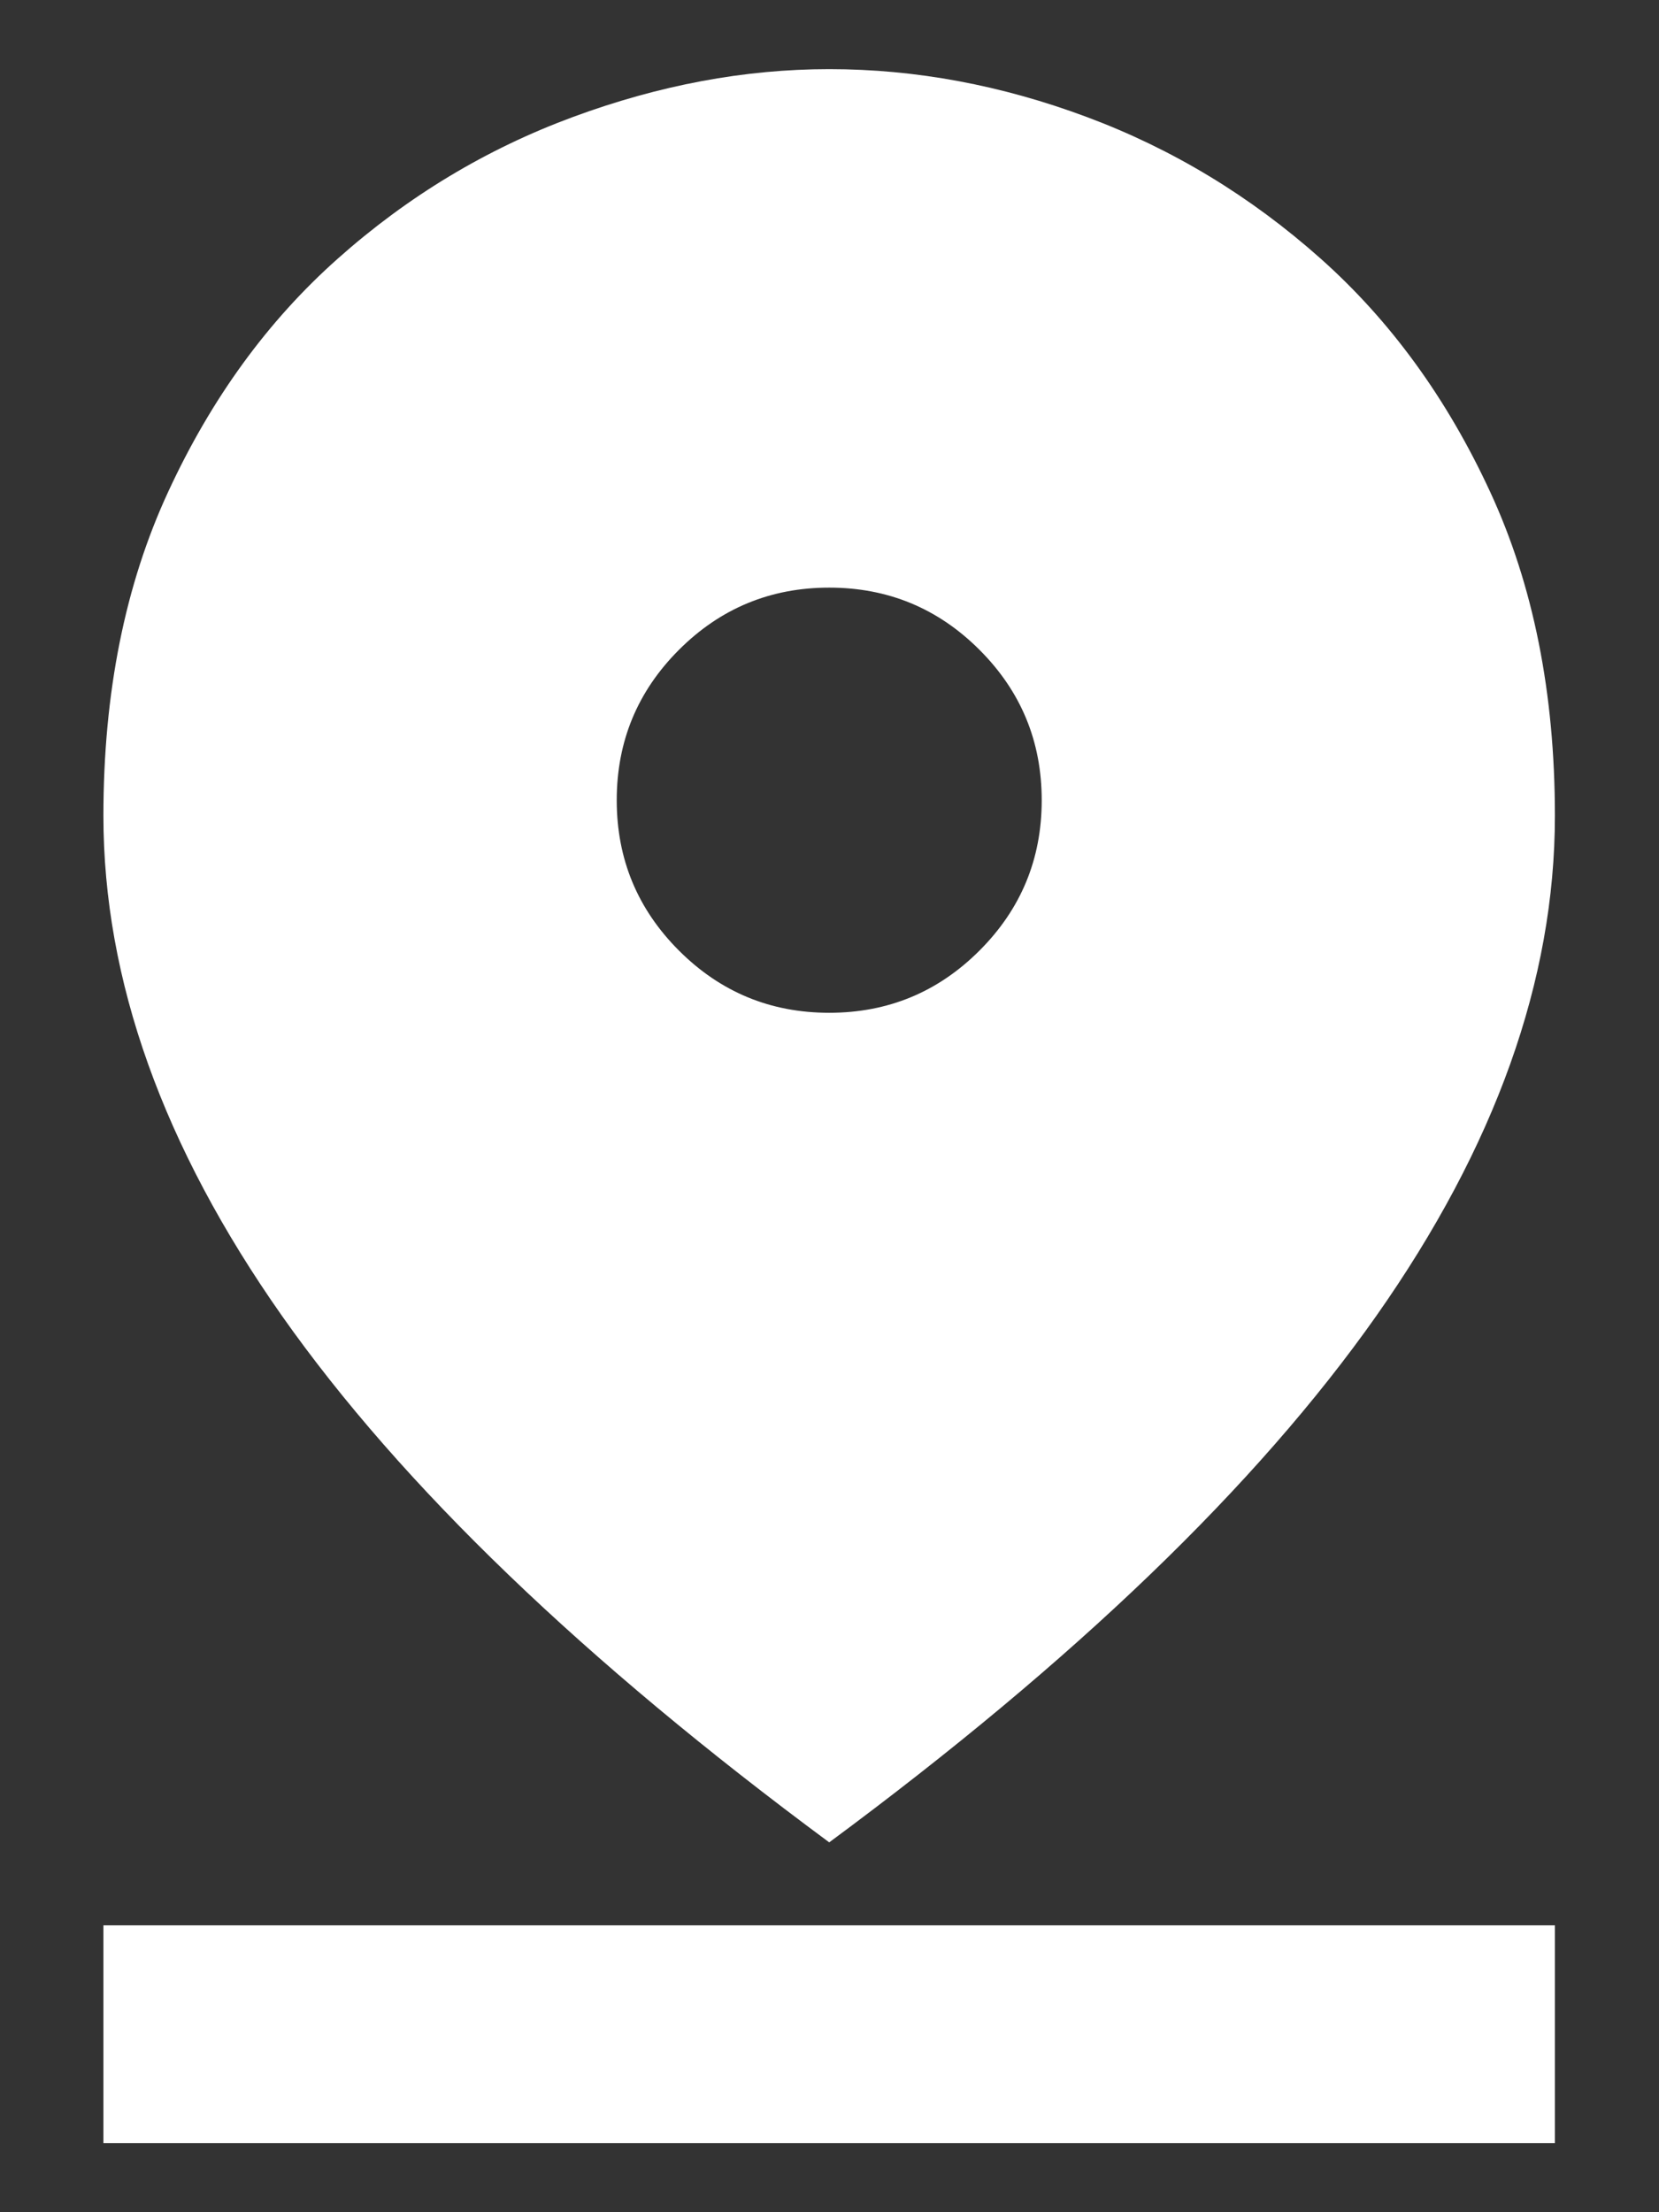 <svg width="12" height="16" viewBox="0 0 12 16" fill="none" xmlns="http://www.w3.org/2000/svg">
<rect x="0" y="0" width="12" height="16" fill="#333333" stroke="none"/>
<path d="M5.998 13.325C4.223 12.012 2.904 10.744 2.041 9.519C1.179 8.294 0.748 7.088 0.748 5.9C0.748 5.013 0.904 4.231 1.217 3.556C1.529 2.881 1.938 2.319 2.445 1.869C2.951 1.419 3.517 1.078 4.142 0.847C4.767 0.616 5.385 0.5 5.998 0.5C6.623 0.5 7.245 0.616 7.863 0.847C8.482 1.078 9.045 1.419 9.551 1.869C10.057 2.319 10.466 2.881 10.778 3.556C11.091 4.231 11.247 5.013 11.247 5.9C11.247 7.088 10.816 8.294 9.954 9.519C9.091 10.744 7.773 12.012 5.998 13.325ZM5.998 7.325C6.423 7.325 6.785 7.175 7.085 6.875C7.385 6.575 7.535 6.213 7.535 5.788C7.535 5.362 7.385 5 7.085 4.7C6.785 4.4 6.423 4.25 5.998 4.25C5.573 4.25 5.211 4.4 4.911 4.7C4.611 5 4.461 5.362 4.461 5.788C4.461 6.213 4.611 6.575 4.911 6.875C5.211 7.175 5.573 7.325 5.998 7.325ZM0.748 15.5V13.925H11.247V15.5H0.748Z" fill="white"/>
</svg>
